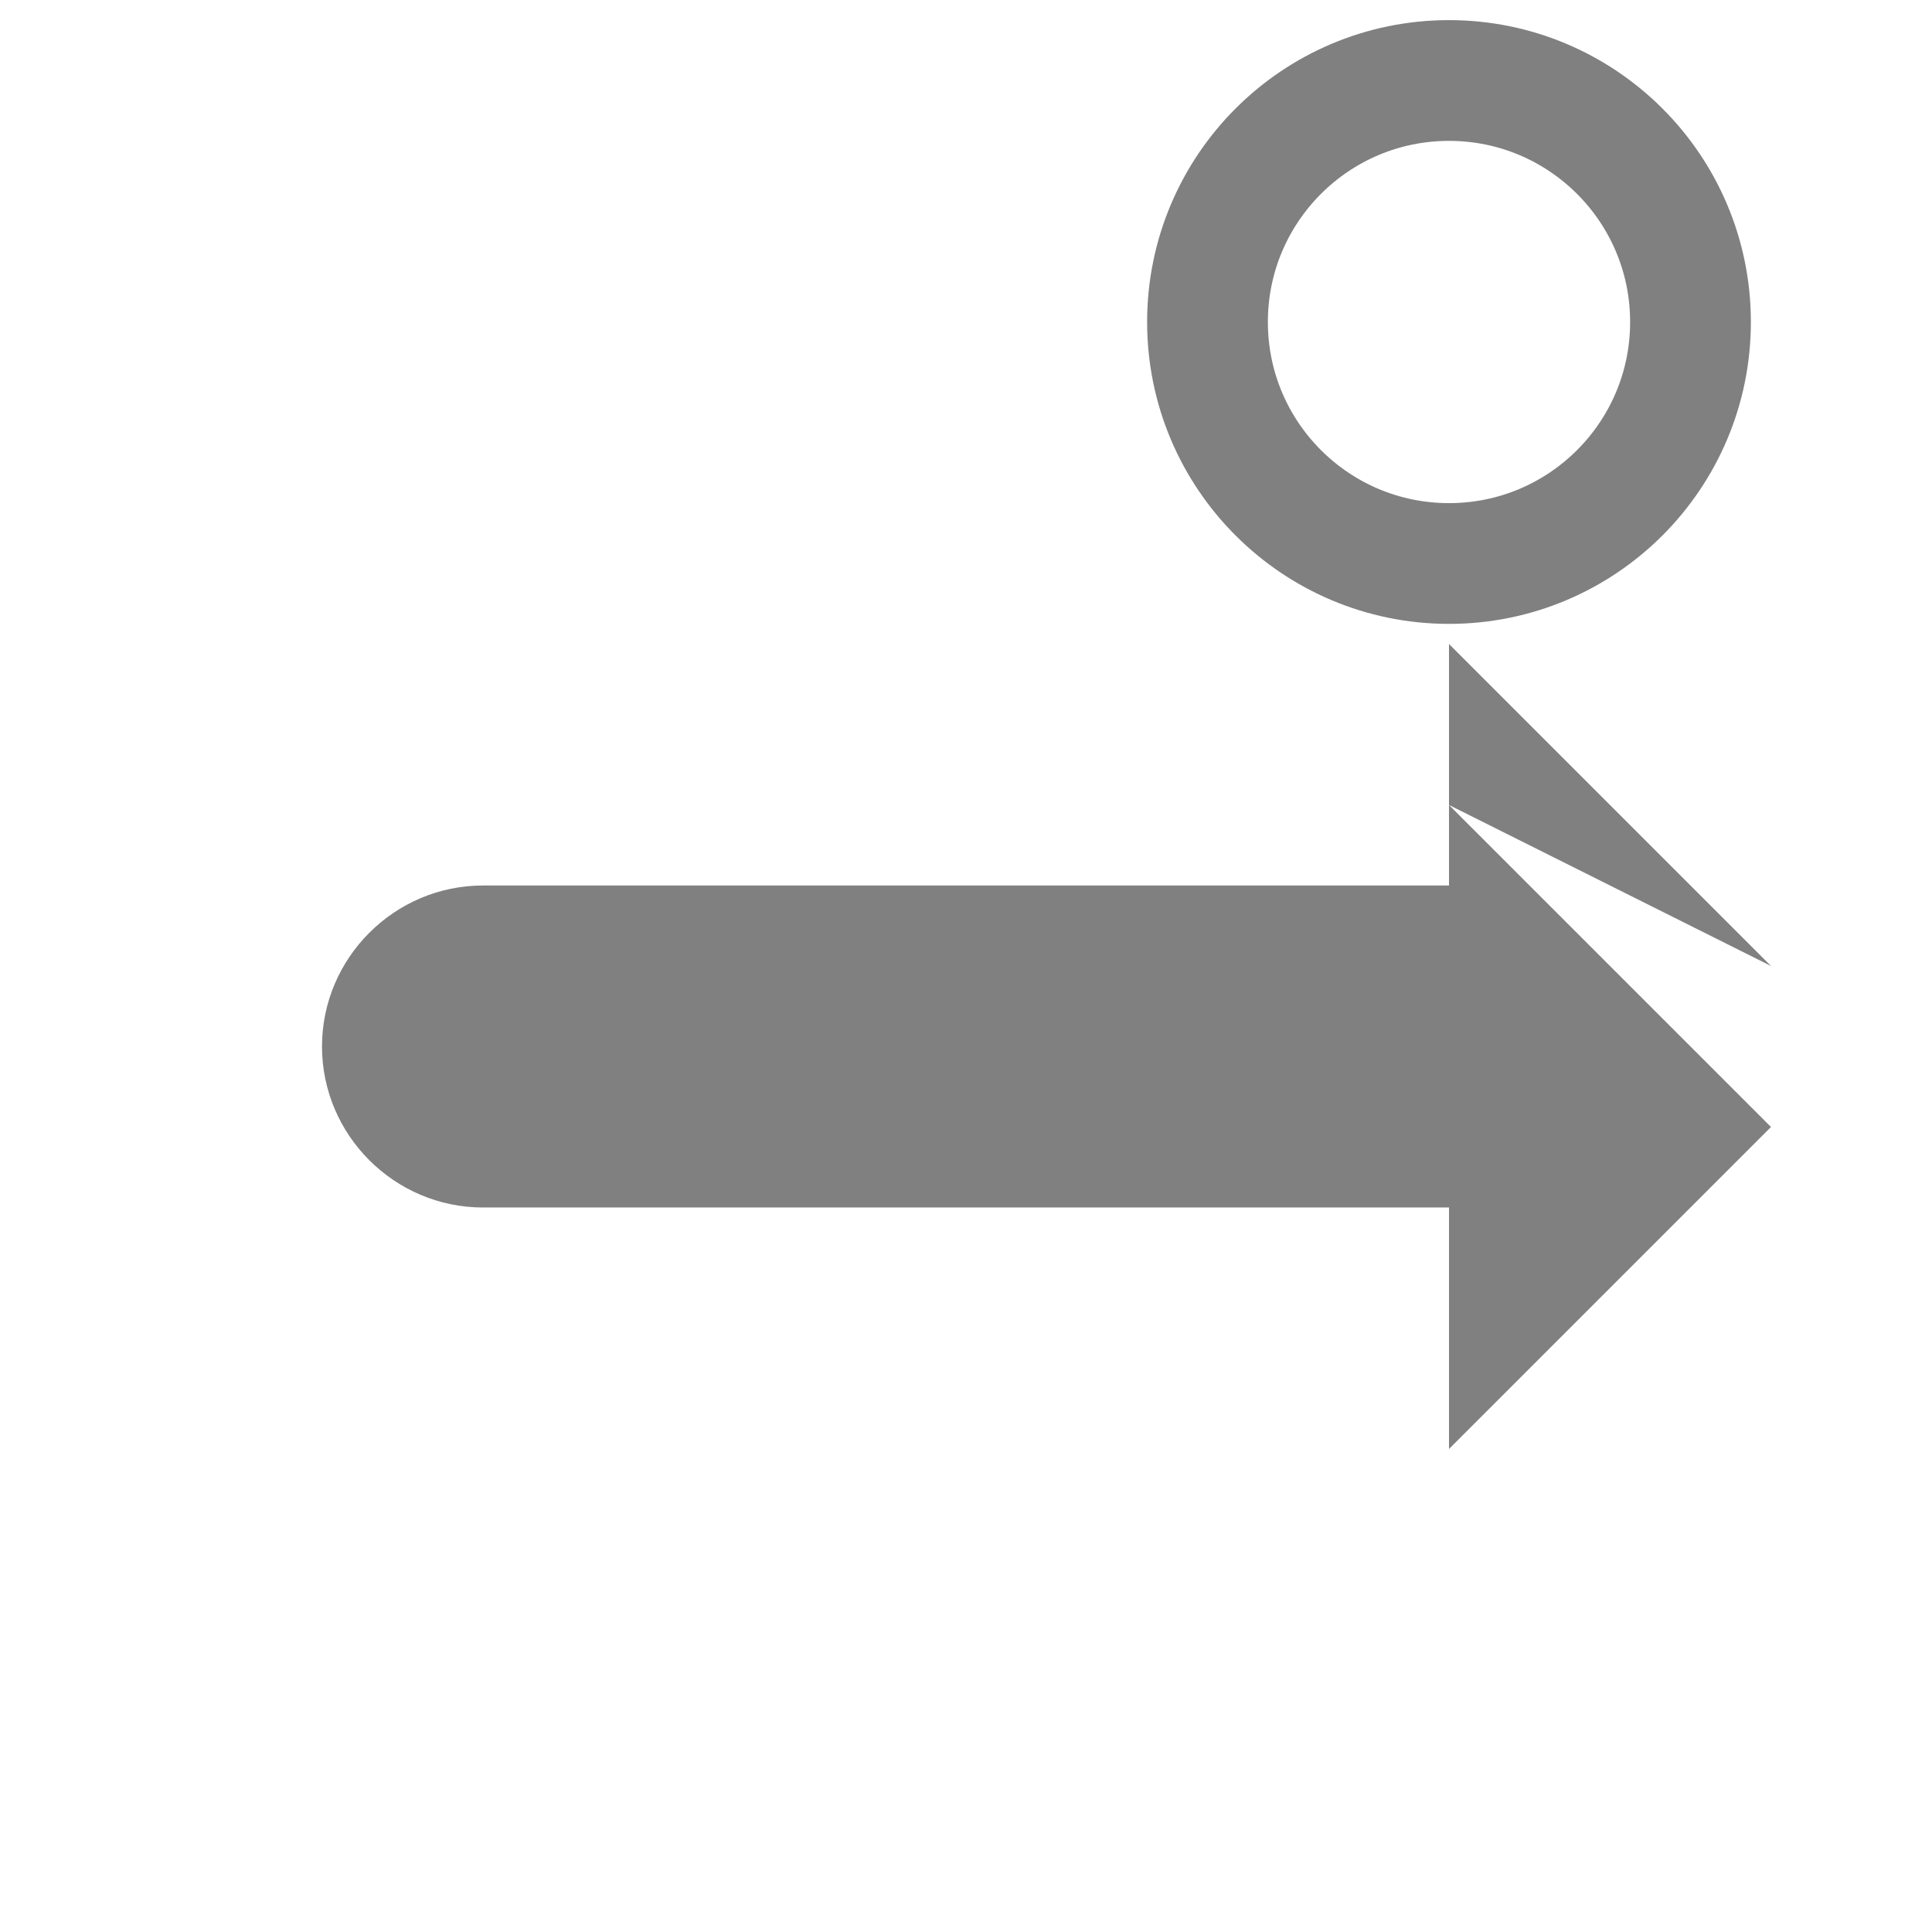 <?xml version="1.0" encoding="UTF-8" standalone="no"?>
<svg xmlns="http://www.w3.org/2000/svg" viewBox="0 0 24 24" fill="#808080" width="24px" height="24px">
  <path d="M0 0h24v24H0z" fill="none"/>
  <path d="M2 12l4 4v-3h12c1.1 0 2-.9 2-2s-.9-2-2-2H6V6L2 10l4 4z" transform="rotate(180, 12, 12)"/>
  <circle cx="18" cy="4" r="3" fill="none" stroke="#808080" stroke-width="1.5" />
</svg>